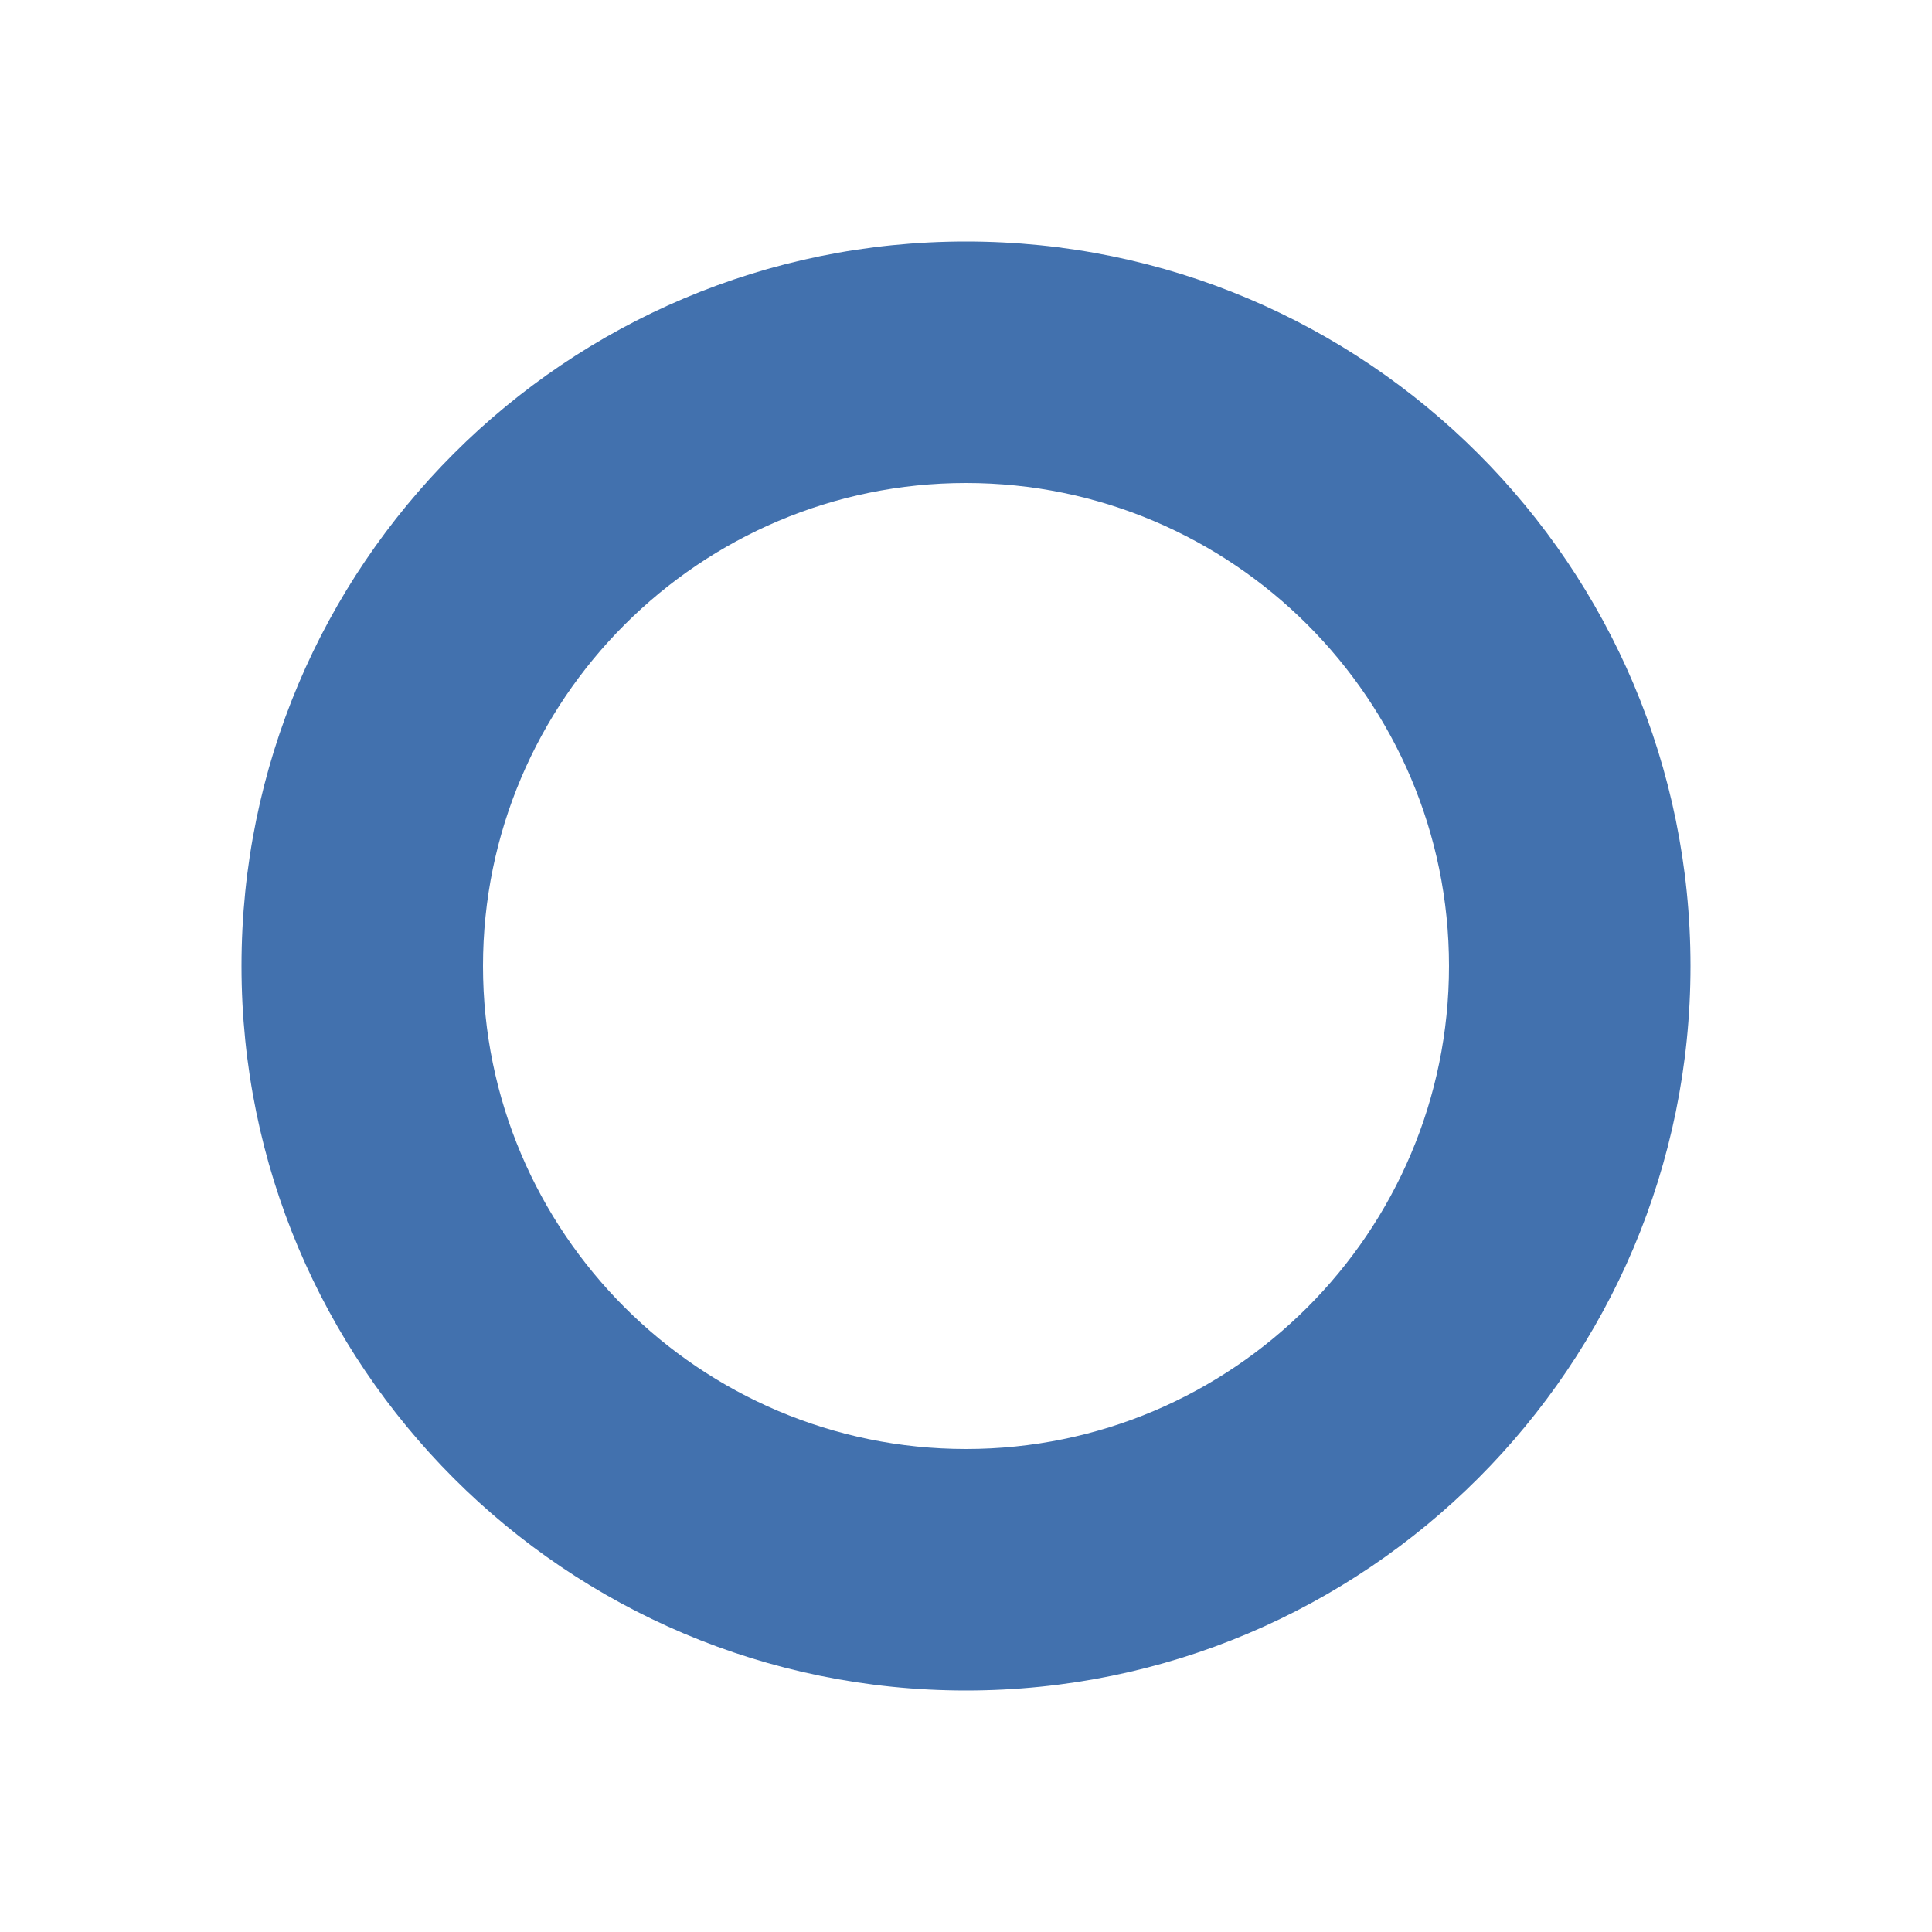 <?xml version="1.0" encoding="UTF-8" standalone="no"?>
<svg
   xmlns:dc="http://purl.org/dc/elements/1.1/"
   xmlns:cc="http://creativecommons.org/ns#"
   xmlns:rdf="http://www.w3.org/1999/02/22-rdf-syntax-ns#"
   xmlns:svg="http://www.w3.org/2000/svg"
   xmlns="http://www.w3.org/2000/svg"
   id="svg11603"
   viewBox="0 0 24 24"
   height="24"
   width="24"
   version="1.2">
  <defs
     id="defs11607" />
  <path
     style="stroke-width:1.5;fill:#4271ae;fill-opacity:1"
     id="path11601"
     d="m 12,6 c 3.308,0 6,2.691 6,6 0,3.309 -2.692,6 -6,6 C 8.693,18 6,15.309 6,12 6,8.691 8.693,6 12,6 m 0,-3 c -4.971,0 -9,4.029 -9,9 0,4.968 4.029,9 9,9 4.968,0 9,-4.032 9,-9 0,-4.971 -4.032,-9 -9,-9 z" />
</svg>
